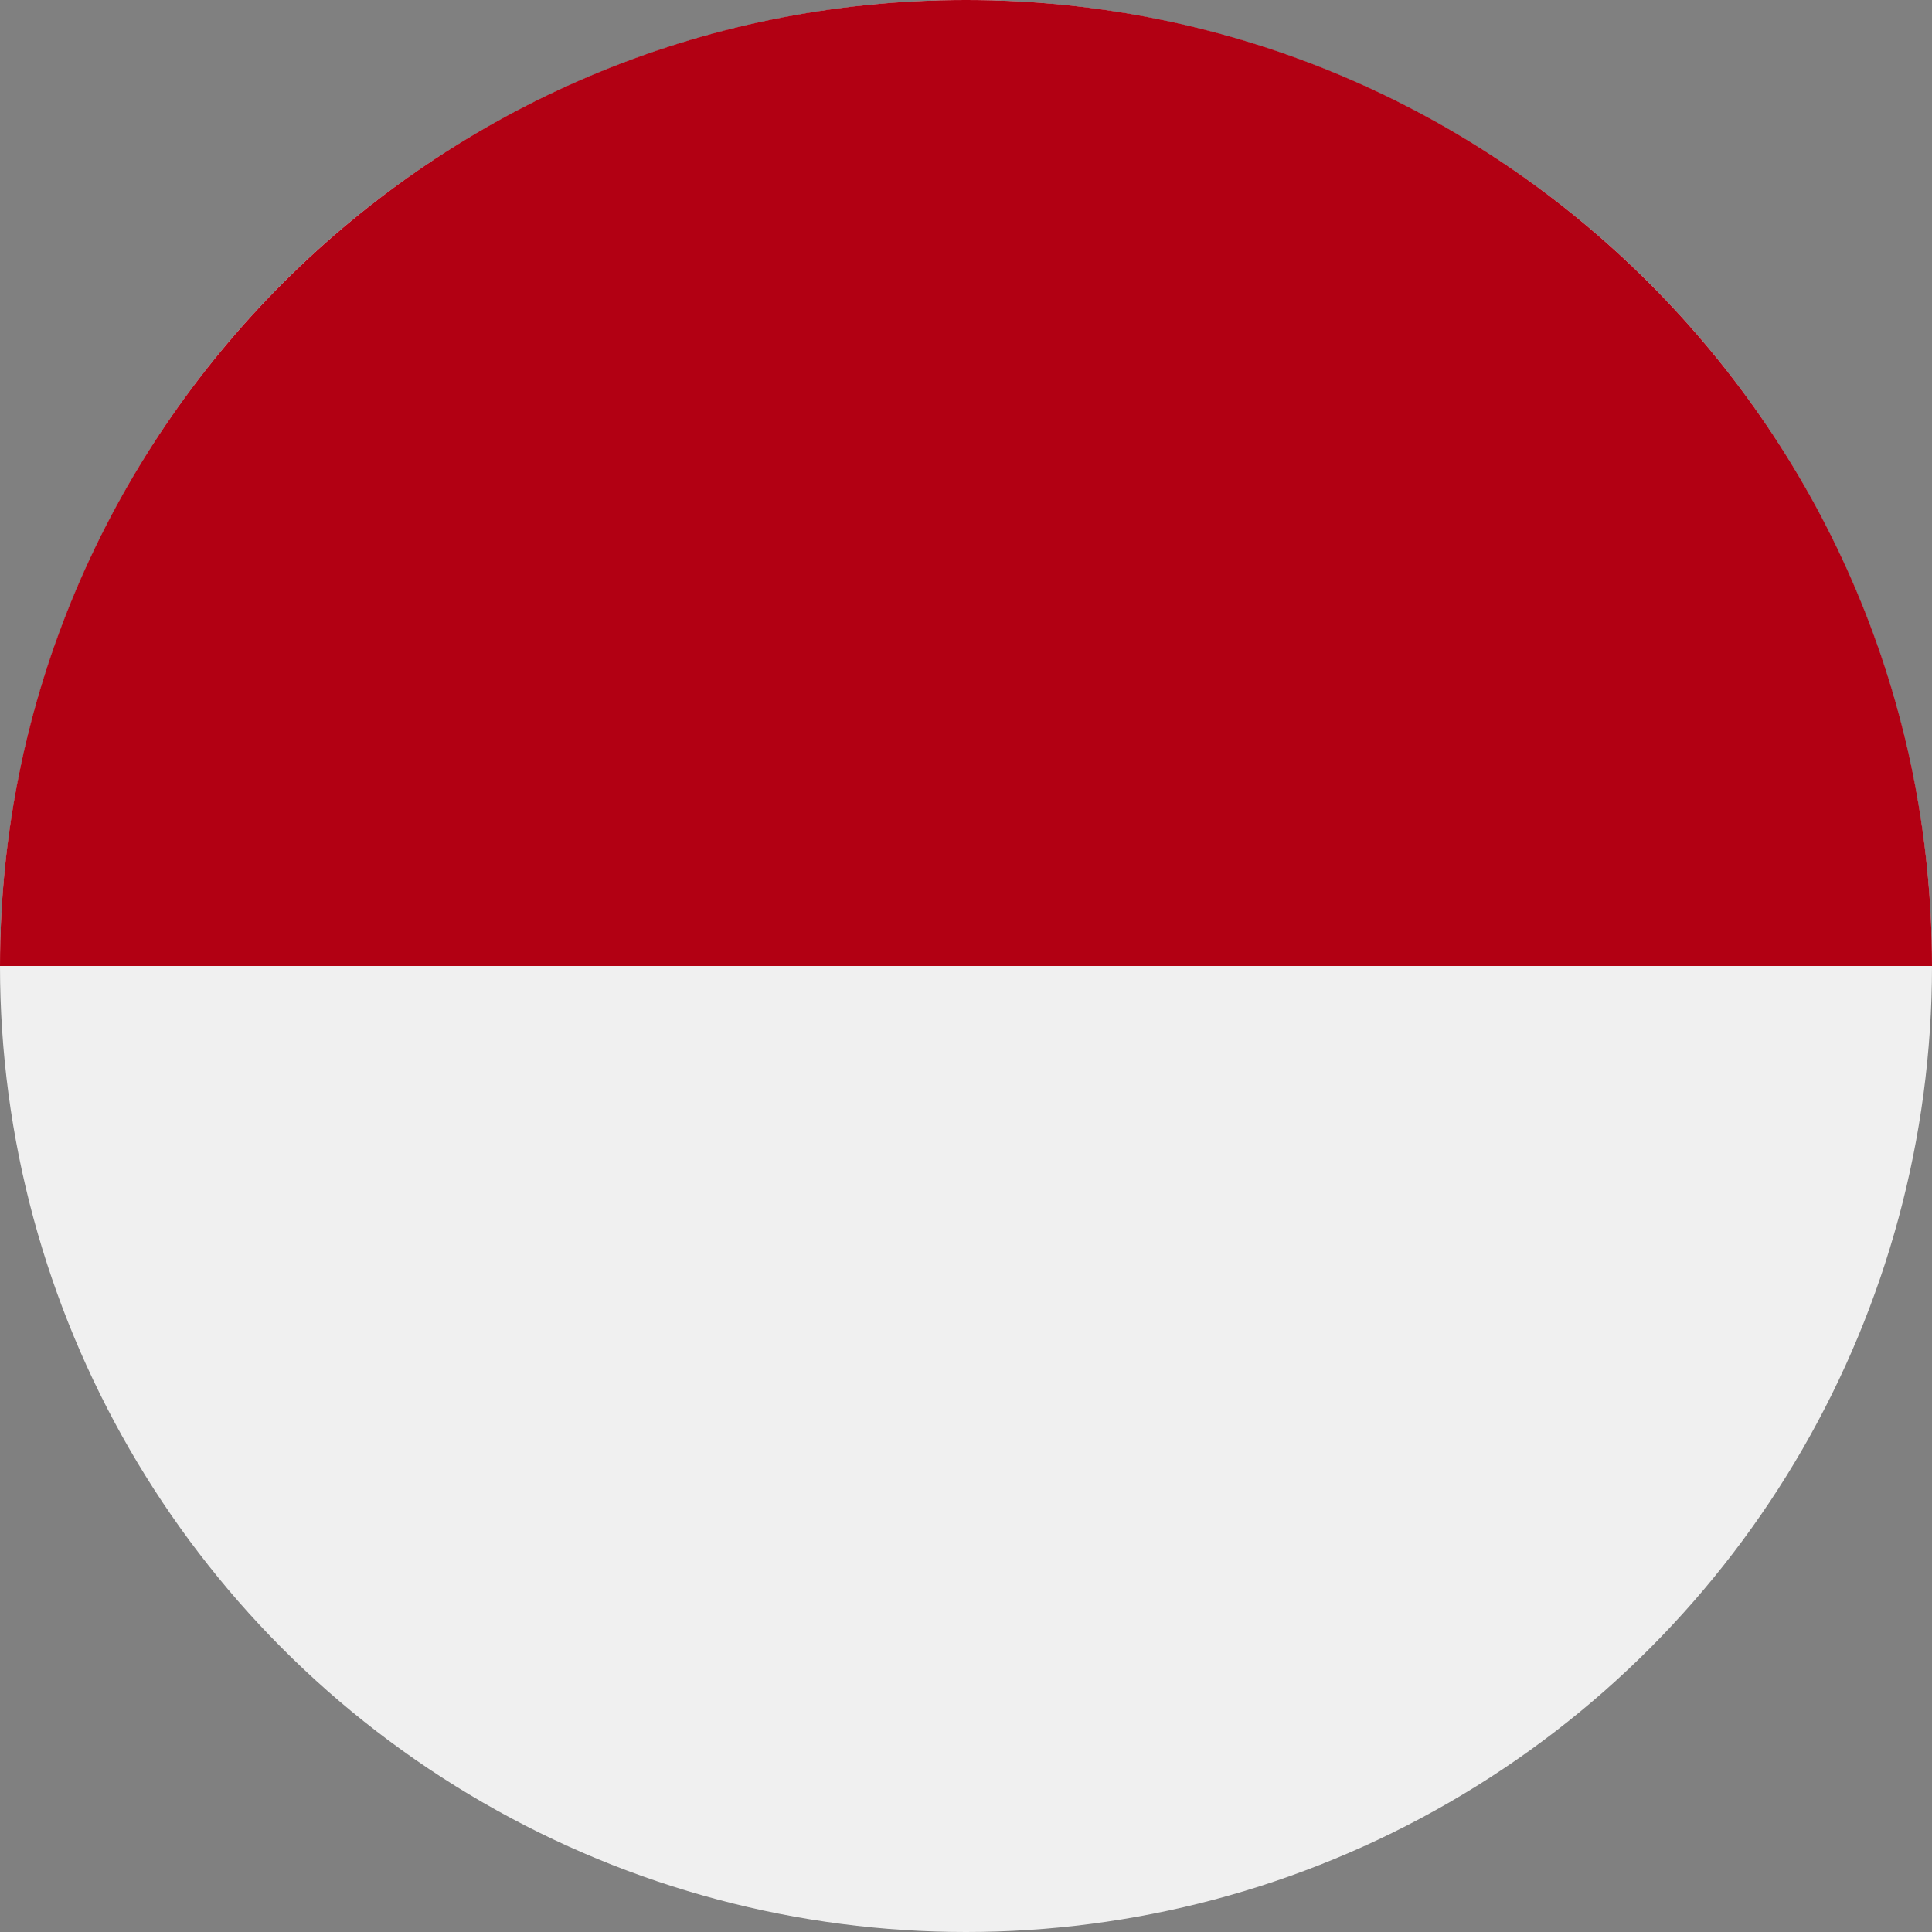 <svg width="20" height="20" viewBox="0 0 20 20" fill="none" xmlns="http://www.w3.org/2000/svg">
<rect x="0" y="0" width="20" height="20" fill="#808080" stroke="none"/>
<circle cx="10" cy="10" r="10" fill="#F0F0F0"/>
<path d="M0 10C0 4.478 4.478 0 10 0C15.523 0 20 4.478 20 10" fill="#B20013"/>
</svg>
